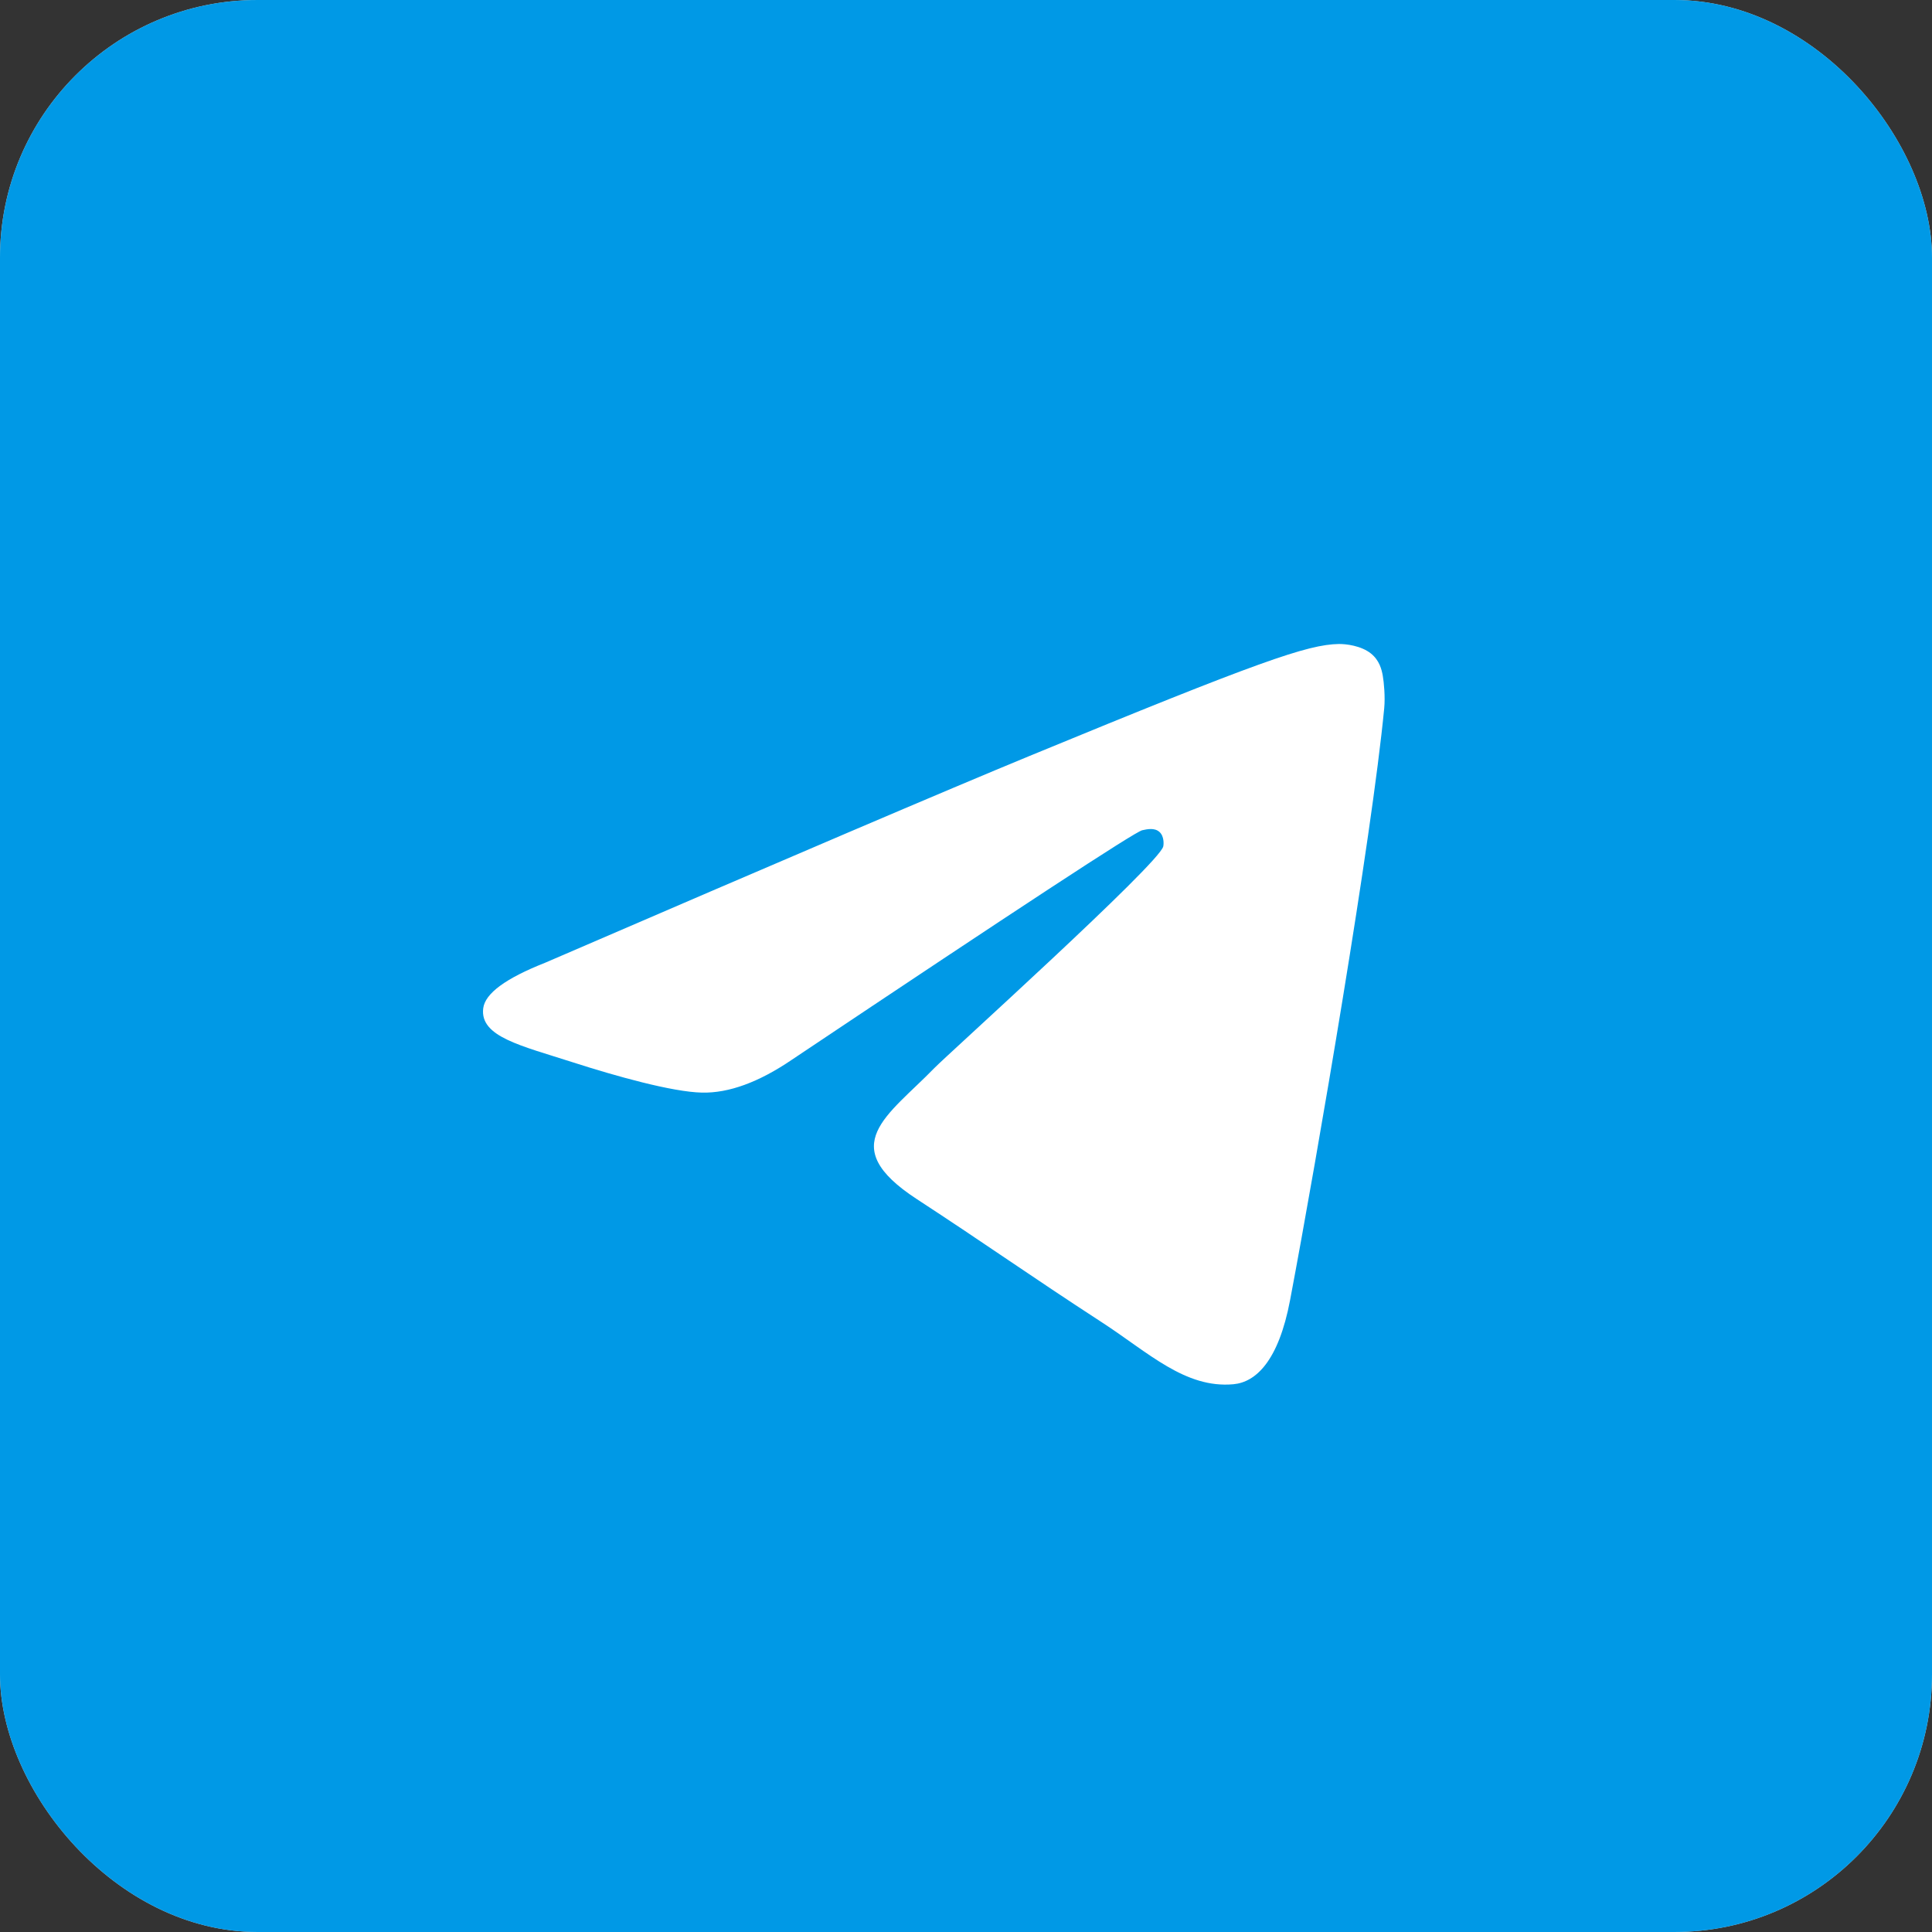 <svg width="60" height="60" viewBox="0 0 60 60" fill="none" xmlns="http://www.w3.org/2000/svg">
<rect x="0" y="0" width="60" height="60" fill="#333333" stroke="none"/>
<rect width="60" height="60" rx="8" fill="#D9D9D9"/>
<rect width="60" height="60" rx="8" fill="#0099E6"/>
<path d="M16.925 29.901C24.441 26.656 29.453 24.516 31.961 23.482C39.121 20.53 40.609 20.017 41.578 20C41.792 19.997 42.269 20.049 42.578 20.297C42.838 20.507 42.91 20.791 42.944 20.989C42.979 21.188 43.022 21.642 42.988 21.996C42.599 26.037 40.921 35.843 40.066 40.369C39.705 42.284 38.993 42.926 38.304 42.989C36.807 43.125 35.67 42.008 34.22 41.066C31.951 39.591 30.669 38.673 28.466 37.235C25.921 35.572 27.571 34.658 29.022 33.165C29.401 32.774 35.998 26.826 36.126 26.287C36.142 26.219 36.157 25.968 36.006 25.835C35.855 25.702 35.633 25.748 35.472 25.784C35.245 25.835 31.619 28.21 24.597 32.908C23.568 33.609 22.636 33.95 21.801 33.932C20.88 33.913 19.109 33.416 17.793 32.992C16.178 32.472 14.895 32.197 15.007 31.313C15.065 30.853 15.704 30.383 16.925 29.901Z" fill="white"/>
</svg>
